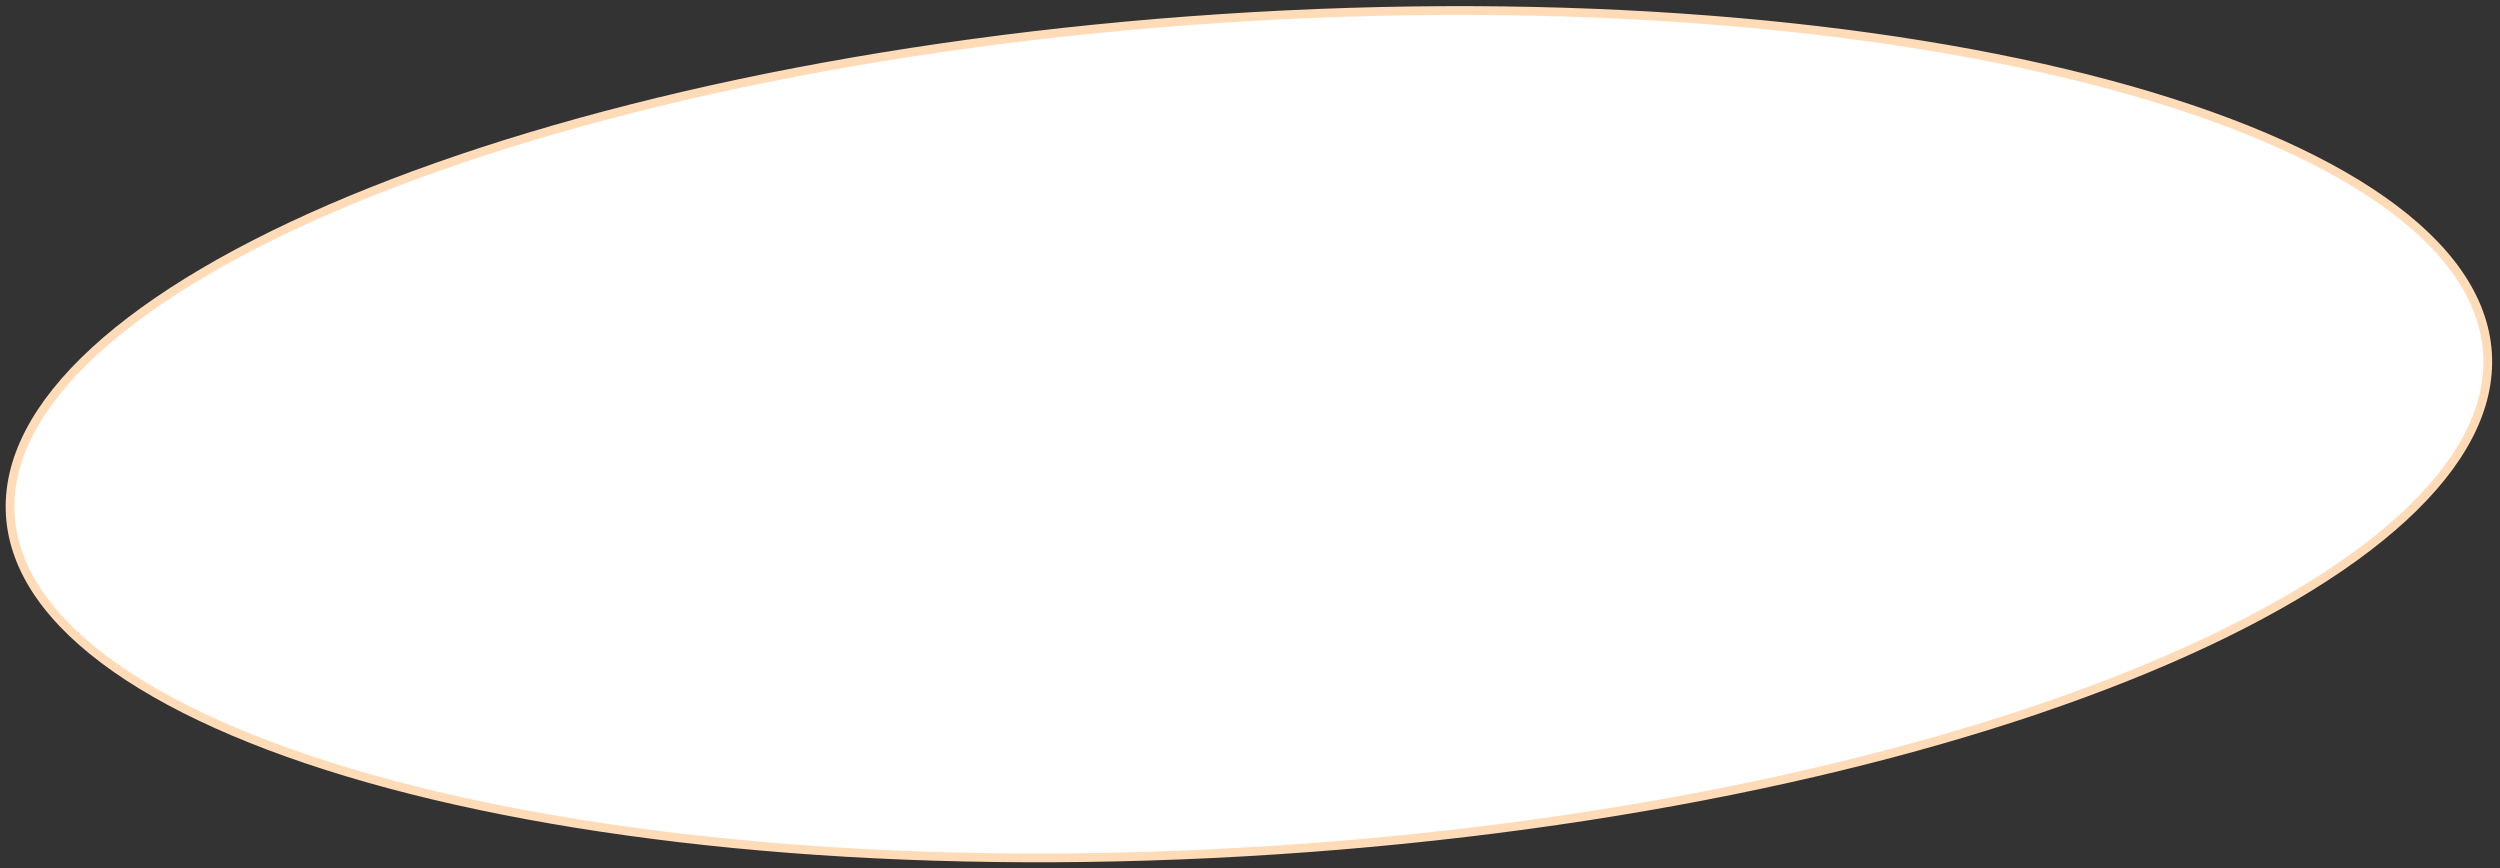 <svg width="285" height="99" viewBox="0 0 285 99" fill="none" xmlns="http://www.w3.org/2000/svg">
<rect x="0" y="0" width="285" height="99" fill="#333333" stroke="none"/>
<path d="M283.571 40.213C283.982 46.467 280.662 52.822 273.957 58.984C267.261 65.138 257.308 70.983 244.789 76.184C219.759 86.582 184.68 94.32 145.493 96.898C106.307 99.475 70.517 96.398 44.341 89.368C31.247 85.852 20.615 81.361 13.171 76.137C5.717 70.906 1.592 65.041 1.181 58.787C0.77 52.533 4.09 46.178 10.795 40.016C17.491 33.862 27.443 28.017 39.963 22.816C64.993 12.418 100.072 4.68 139.258 2.102C178.445 -0.475 214.235 2.602 240.411 9.632C253.504 13.148 264.136 17.639 271.581 22.863C279.035 28.094 283.159 33.959 283.571 40.213Z" fill="white" stroke="#FFDBB8" strokeWidth="2"/>
</svg>
